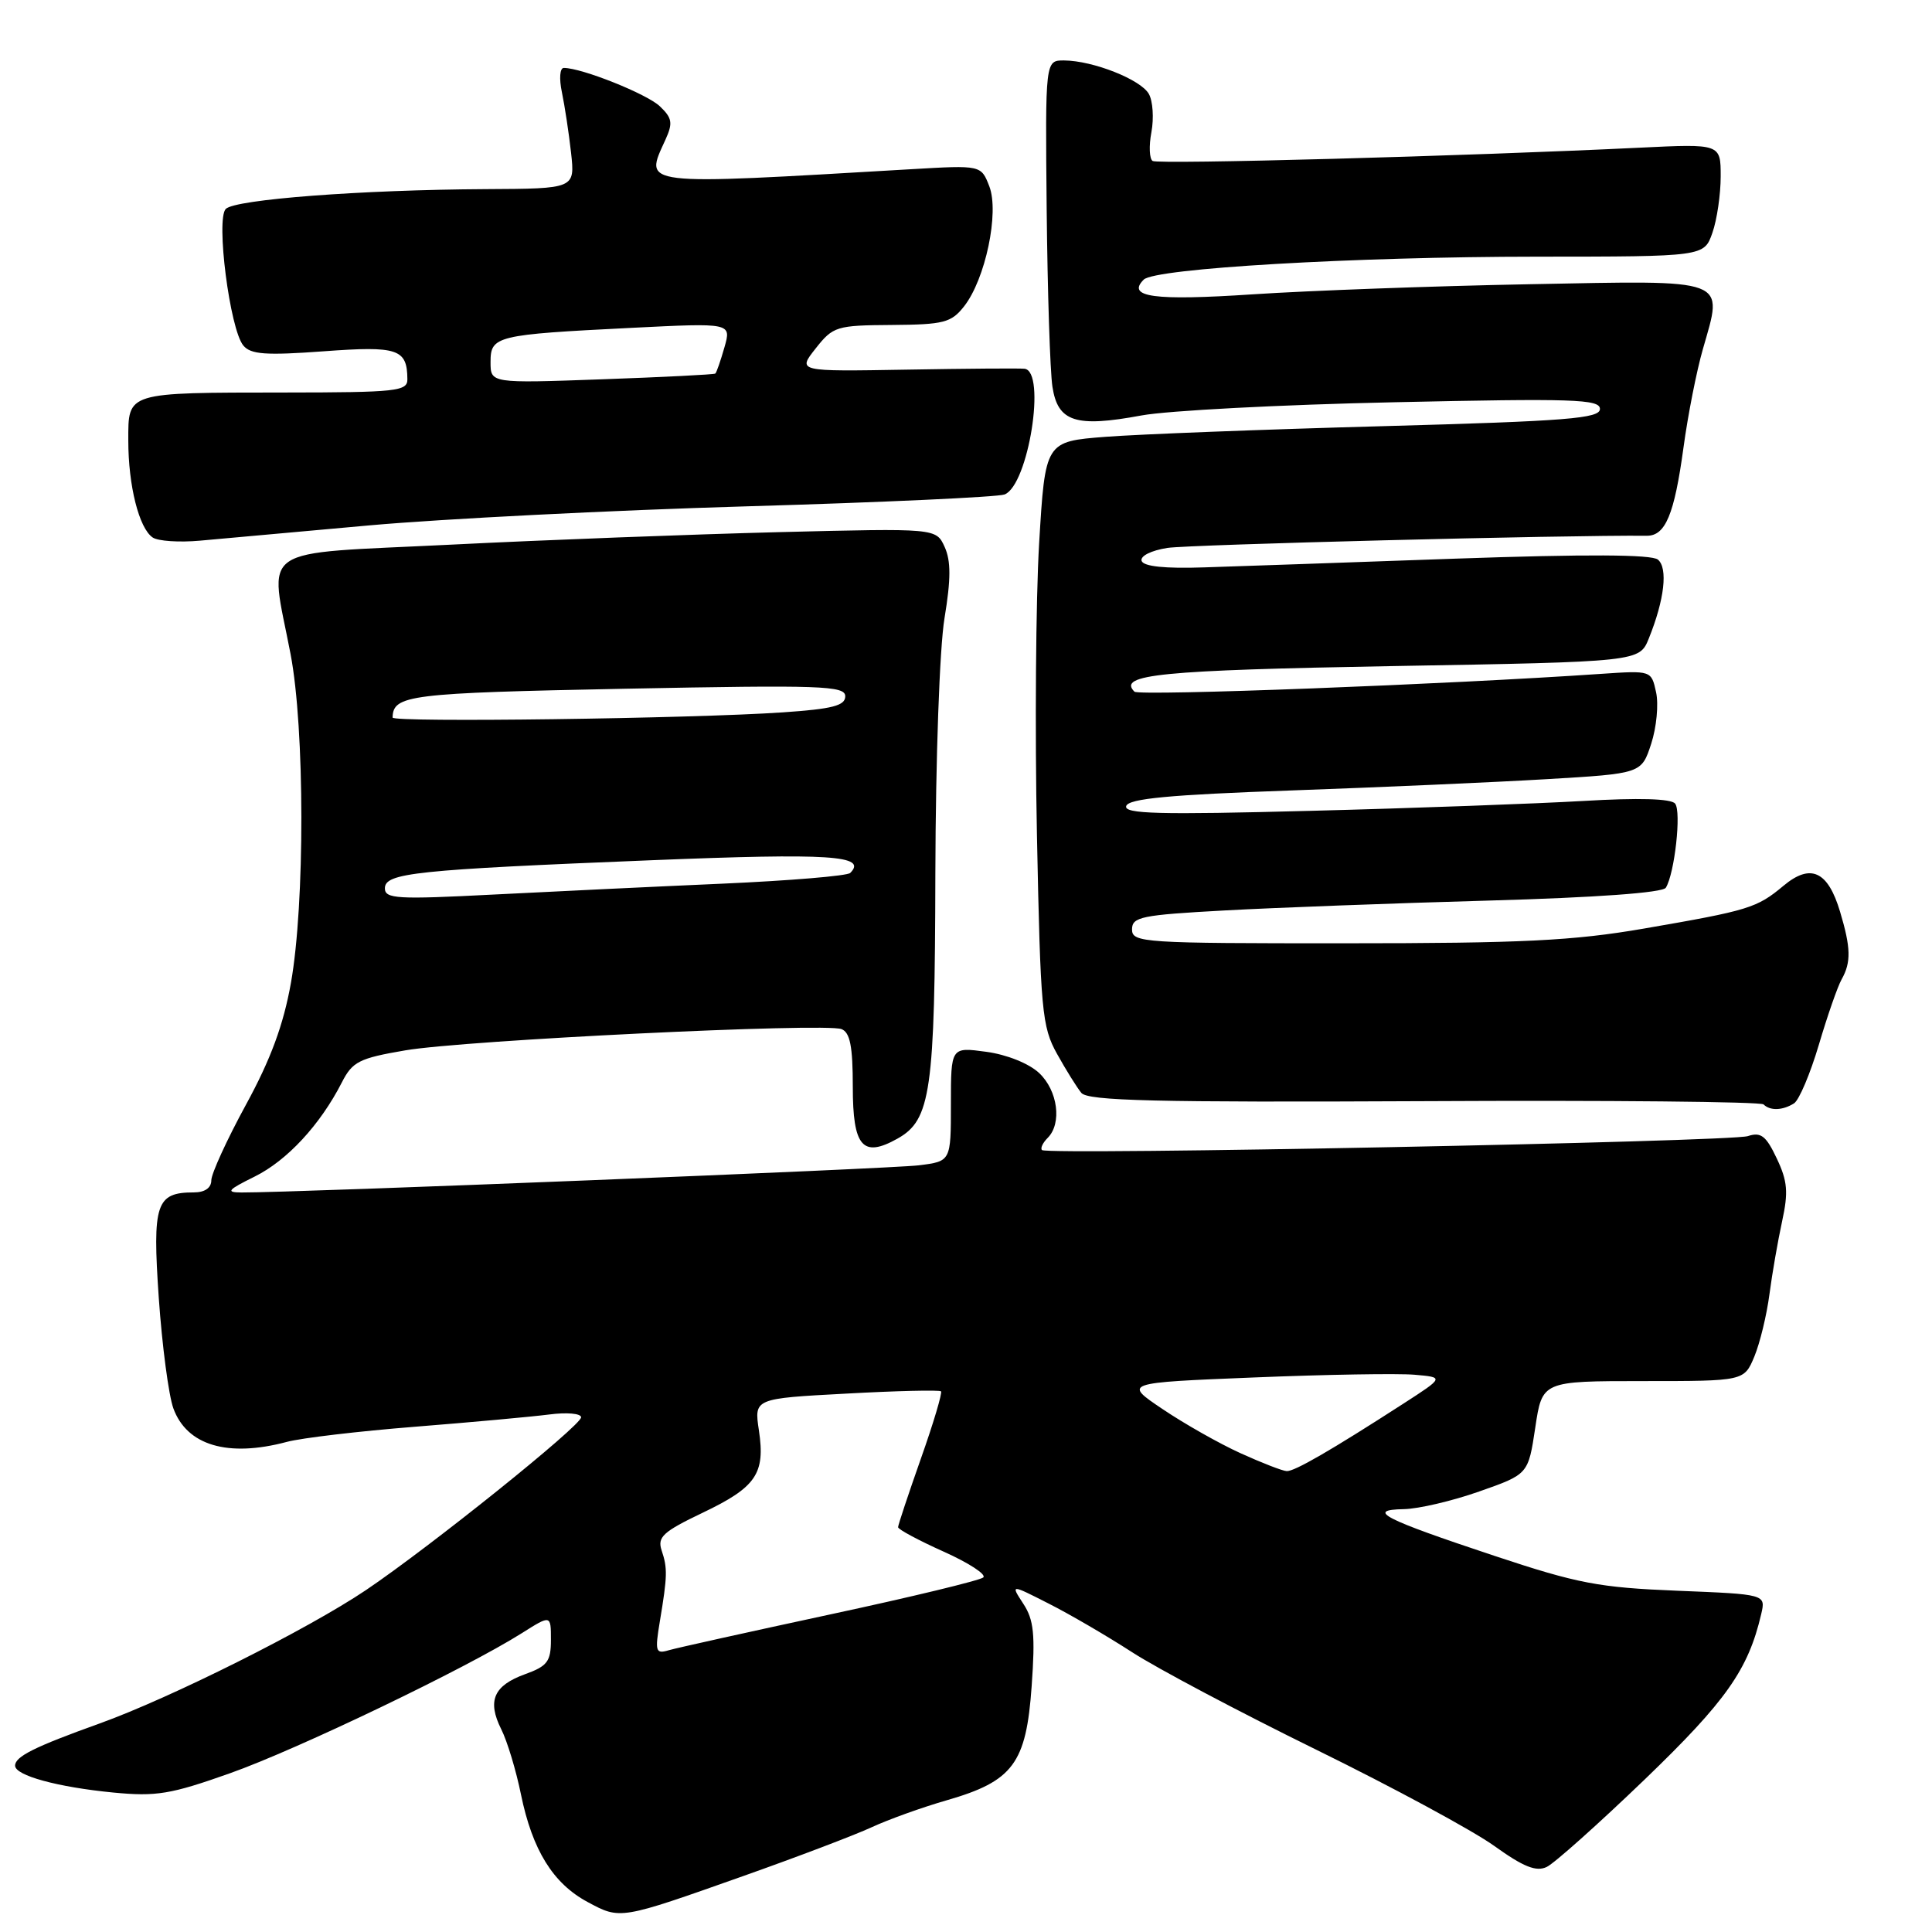<?xml version="1.0" encoding="UTF-8" standalone="no"?>
<!DOCTYPE svg PUBLIC "-//W3C//DTD SVG 1.1//EN" "http://www.w3.org/Graphics/SVG/1.1/DTD/svg11.dtd" >
<svg xmlns="http://www.w3.org/2000/svg" xmlns:xlink="http://www.w3.org/1999/xlink" version="1.1" viewBox="0 0 256 256">
 <g >
 <path fill="currentColor"
d=" M 98.50 248.58 C 105.65 246.05 113.30 243.14 115.50 242.12 C 117.70 241.10 122.19 239.48 125.47 238.54 C 134.24 236.01 135.98 233.66 136.70 223.43 C 137.19 216.58 136.99 214.63 135.59 212.50 C 133.90 209.91 133.90 209.91 138.91 212.46 C 141.67 213.85 146.66 216.76 150.00 218.92 C 153.33 221.08 164.35 226.91 174.48 231.88 C 184.60 236.85 195.18 242.57 197.99 244.59 C 201.86 247.37 203.55 248.05 204.95 247.38 C 205.96 246.90 211.81 241.67 217.94 235.78 C 228.72 225.40 231.66 221.23 233.37 213.87 C 233.98 211.25 233.98 211.25 222.24 210.78 C 211.86 210.36 209.06 209.83 198.00 206.15 C 183.29 201.26 180.94 200.06 186.00 199.97 C 187.93 199.94 192.43 198.89 196.00 197.63 C 202.50 195.35 202.50 195.35 203.43 189.17 C 204.35 183.00 204.35 183.00 217.73 183.00 C 231.10 183.00 231.10 183.00 232.46 179.75 C 233.20 177.96 234.10 174.25 234.46 171.50 C 234.82 168.75 235.58 164.40 236.14 161.82 C 236.98 157.97 236.86 156.51 235.43 153.50 C 234.01 150.49 233.33 149.97 231.60 150.54 C 229.33 151.29 138.78 153.08 138.07 152.39 C 137.83 152.16 138.17 151.43 138.82 150.78 C 140.74 148.86 140.17 144.51 137.69 142.18 C 136.35 140.92 133.42 139.74 130.69 139.37 C 126.00 138.73 126.00 138.73 126.00 146.30 C 126.00 153.88 126.00 153.88 121.75 154.41 C 118.11 154.87 39.09 158.04 32.00 158.01 C 29.88 158.00 30.15 157.68 33.75 155.90 C 38.05 153.77 42.43 149.04 45.30 143.42 C 46.70 140.67 47.60 140.22 53.69 139.18 C 61.55 137.83 109.27 135.51 111.50 136.36 C 112.64 136.80 113.00 138.65 113.00 144.00 C 113.00 151.95 114.30 153.46 118.91 150.88 C 123.35 148.40 123.88 144.66 123.94 115.69 C 123.98 100.48 124.50 85.87 125.15 81.92 C 126.01 76.73 126.01 74.32 125.17 72.47 C 124.04 69.99 124.04 69.99 103.27 70.51 C 91.85 70.80 72.26 71.54 59.75 72.17 C 33.59 73.47 35.70 72.03 38.50 86.66 C 40.39 96.53 40.41 119.79 38.55 130.24 C 37.56 135.79 35.87 140.38 32.58 146.40 C 30.06 151.02 28.00 155.53 28.00 156.40 C 28.00 157.40 27.14 158.00 25.69 158.00 C 20.67 158.00 20.18 159.48 21.04 172.00 C 21.48 178.32 22.35 184.90 22.97 186.61 C 24.76 191.53 30.19 193.14 38.00 191.06 C 39.92 190.54 47.58 189.64 55.00 189.05 C 62.42 188.46 70.41 187.73 72.75 187.43 C 75.09 187.12 77.00 187.29 77.00 187.80 C 77.00 188.90 57.02 204.94 48.50 210.69 C 40.81 215.87 22.61 224.99 13.17 228.38 C 4.54 231.48 2.00 232.75 2.00 233.96 C 2.00 235.26 7.60 236.80 15.00 237.52 C 20.71 238.07 22.60 237.76 30.49 234.96 C 39.41 231.80 61.76 221.07 69.15 216.40 C 73.00 213.97 73.00 213.97 73.00 217.29 C 73.00 220.15 72.53 220.77 69.60 221.83 C 65.41 223.34 64.53 225.36 66.42 229.14 C 67.22 230.73 68.39 234.62 69.03 237.77 C 70.54 245.13 73.27 249.56 77.85 252.02 C 82.22 254.37 82.09 254.39 98.50 248.58 Z  M 237.72 146.20 C 238.39 145.77 239.86 142.29 241.00 138.46 C 242.13 134.63 243.49 130.72 244.03 129.76 C 245.30 127.50 245.25 125.58 243.82 120.81 C 242.21 115.41 239.92 114.36 236.32 117.37 C 232.79 120.32 231.73 120.64 217.83 123.04 C 208.43 124.66 201.70 124.99 178.25 124.99 C 151.44 125.00 150.00 124.91 150.00 123.15 C 150.00 121.49 151.24 121.24 162.25 120.64 C 168.99 120.27 184.75 119.68 197.29 119.33 C 211.51 118.93 220.32 118.29 220.73 117.63 C 221.90 115.73 222.81 107.53 221.96 106.48 C 221.43 105.82 217.12 105.70 209.82 106.13 C 203.59 106.49 187.32 107.09 173.65 107.44 C 153.52 107.97 148.88 107.85 149.23 106.80 C 149.55 105.82 154.95 105.31 171.08 104.74 C 182.86 104.32 198.12 103.65 205.00 103.24 C 217.50 102.50 217.50 102.50 218.79 98.56 C 219.50 96.39 219.79 93.32 219.44 91.73 C 218.81 88.84 218.81 88.84 212.15 89.29 C 191.96 90.68 150.91 92.25 150.32 91.65 C 148.04 89.37 153.73 88.81 184.49 88.26 C 217.23 87.69 217.23 87.69 218.48 84.59 C 220.55 79.47 221.03 75.27 219.68 74.15 C 218.85 73.46 210.19 73.42 192.97 74.02 C 178.96 74.52 163.93 75.04 159.57 75.18 C 154.37 75.36 151.52 75.06 151.27 74.32 C 151.06 73.68 152.52 72.94 154.70 72.60 C 157.57 72.16 207.27 70.89 218.21 70.99 C 220.68 71.01 221.86 68.18 223.07 59.31 C 223.65 55.02 224.81 49.14 225.64 46.26 C 228.35 36.77 229.36 37.15 202.72 37.66 C 189.95 37.90 173.43 38.51 166.00 39.00 C 152.90 39.87 149.23 39.37 151.55 37.05 C 153.04 35.56 179.36 34.02 203.65 34.01 C 225.80 34.00 225.80 34.00 226.90 30.85 C 227.51 29.12 228.00 25.75 228.00 23.37 C 228.00 19.05 228.00 19.05 217.25 19.57 C 194.43 20.68 153.49 21.80 152.73 21.33 C 152.30 21.06 152.22 19.34 152.57 17.50 C 152.91 15.67 152.76 13.39 152.23 12.45 C 151.16 10.54 144.84 8.04 141.00 8.01 C 138.50 8.00 138.50 8.00 138.69 27.75 C 138.80 38.61 139.14 49.18 139.45 51.23 C 140.16 55.91 142.53 56.67 151.25 55.05 C 154.69 54.41 169.76 53.62 184.75 53.30 C 208.47 52.78 212.00 52.89 212.00 54.19 C 212.00 55.45 207.68 55.80 183.25 56.47 C 167.44 56.90 150.90 57.54 146.50 57.88 C 138.50 58.50 138.50 58.50 137.69 72.00 C 137.25 79.42 137.12 96.81 137.40 110.64 C 137.87 133.98 138.06 136.05 140.06 139.64 C 141.24 141.76 142.69 144.09 143.28 144.81 C 144.14 145.87 153.10 146.08 188.68 145.91 C 213.07 145.78 233.31 145.98 233.68 146.34 C 234.55 147.21 236.21 147.15 237.72 146.20 Z  M 49.00 69.61 C 58.62 68.75 81.12 67.61 99.00 67.09 C 116.88 66.57 132.22 65.86 133.11 65.52 C 136.27 64.29 138.67 49.18 135.75 48.86 C 135.06 48.79 128.01 48.84 120.08 48.98 C 105.66 49.23 105.66 49.23 108.08 46.17 C 110.39 43.24 110.84 43.11 118.18 43.06 C 125.06 43.01 126.05 42.75 127.74 40.60 C 130.57 37.01 132.43 28.16 131.09 24.69 C 130.00 21.88 130.00 21.88 120.75 22.42 C 84.34 24.55 85.37 24.68 88.18 18.50 C 89.18 16.30 89.07 15.64 87.43 14.08 C 85.70 12.44 77.09 9.00 74.71 9.00 C 74.18 9.00 74.07 10.41 74.46 12.25 C 74.83 14.04 75.38 17.64 75.67 20.25 C 76.19 25.00 76.19 25.00 64.35 25.06 C 47.89 25.15 31.18 26.42 29.92 27.68 C 28.58 29.02 30.46 43.64 32.24 45.78 C 33.22 46.97 35.22 47.11 42.87 46.55 C 52.74 45.82 53.95 46.23 53.98 50.25 C 54.00 51.84 52.56 52.00 37.75 52.01 C 16.62 52.03 17.00 51.91 17.00 58.37 C 17.00 64.35 18.42 69.99 20.23 71.22 C 20.93 71.70 23.75 71.89 26.50 71.64 C 29.25 71.39 39.38 70.48 49.00 69.61 Z  M 87.43 214.86 C 88.44 208.81 88.46 207.79 87.67 205.44 C 87.08 203.67 87.85 202.96 93.08 200.46 C 100.20 197.06 101.42 195.28 100.56 189.54 C 99.92 185.31 99.92 185.31 112.13 184.66 C 118.84 184.29 124.49 184.16 124.69 184.36 C 124.88 184.55 123.69 188.57 122.02 193.28 C 120.36 197.99 119.00 202.08 119.00 202.36 C 119.00 202.65 121.72 204.11 125.04 205.60 C 128.37 207.09 130.73 208.63 130.29 209.02 C 129.86 209.41 120.72 211.62 110.00 213.92 C 99.28 216.23 89.65 218.36 88.60 218.67 C 86.87 219.18 86.77 218.84 87.43 214.86 Z  M 164.38 192.56 C 161.56 191.28 156.92 188.65 154.06 186.72 C 148.85 183.22 148.85 183.22 166.18 182.52 C 175.70 182.13 185.27 181.97 187.43 182.16 C 191.36 182.50 191.36 182.50 185.94 186.00 C 176.35 192.19 171.52 194.98 170.50 194.93 C 169.95 194.91 167.20 193.84 164.38 192.56 Z  M 51.00 117.71 C 51.00 115.67 54.96 115.25 86.44 113.98 C 110.04 113.03 114.98 113.35 112.66 115.67 C 112.28 116.06 104.66 116.69 95.73 117.09 C 86.80 117.48 73.09 118.14 65.25 118.54 C 52.66 119.19 51.00 119.10 51.00 117.71 Z  M 52.02 95.08 C 52.09 92.08 54.16 91.83 82.86 91.26 C 108.87 90.75 112.00 90.86 112.00 92.26 C 112.00 93.50 110.33 93.94 103.75 94.39 C 91.68 95.22 52.00 95.75 52.02 95.08 Z  M 65.00 47.98 C 65.00 44.51 65.69 44.34 83.71 43.44 C 96.92 42.78 96.92 42.78 95.99 46.03 C 95.48 47.81 94.94 49.38 94.78 49.50 C 94.63 49.63 87.86 49.97 79.75 50.26 C 65.00 50.79 65.00 50.79 65.00 47.98 Z "/>
</g>
</svg>